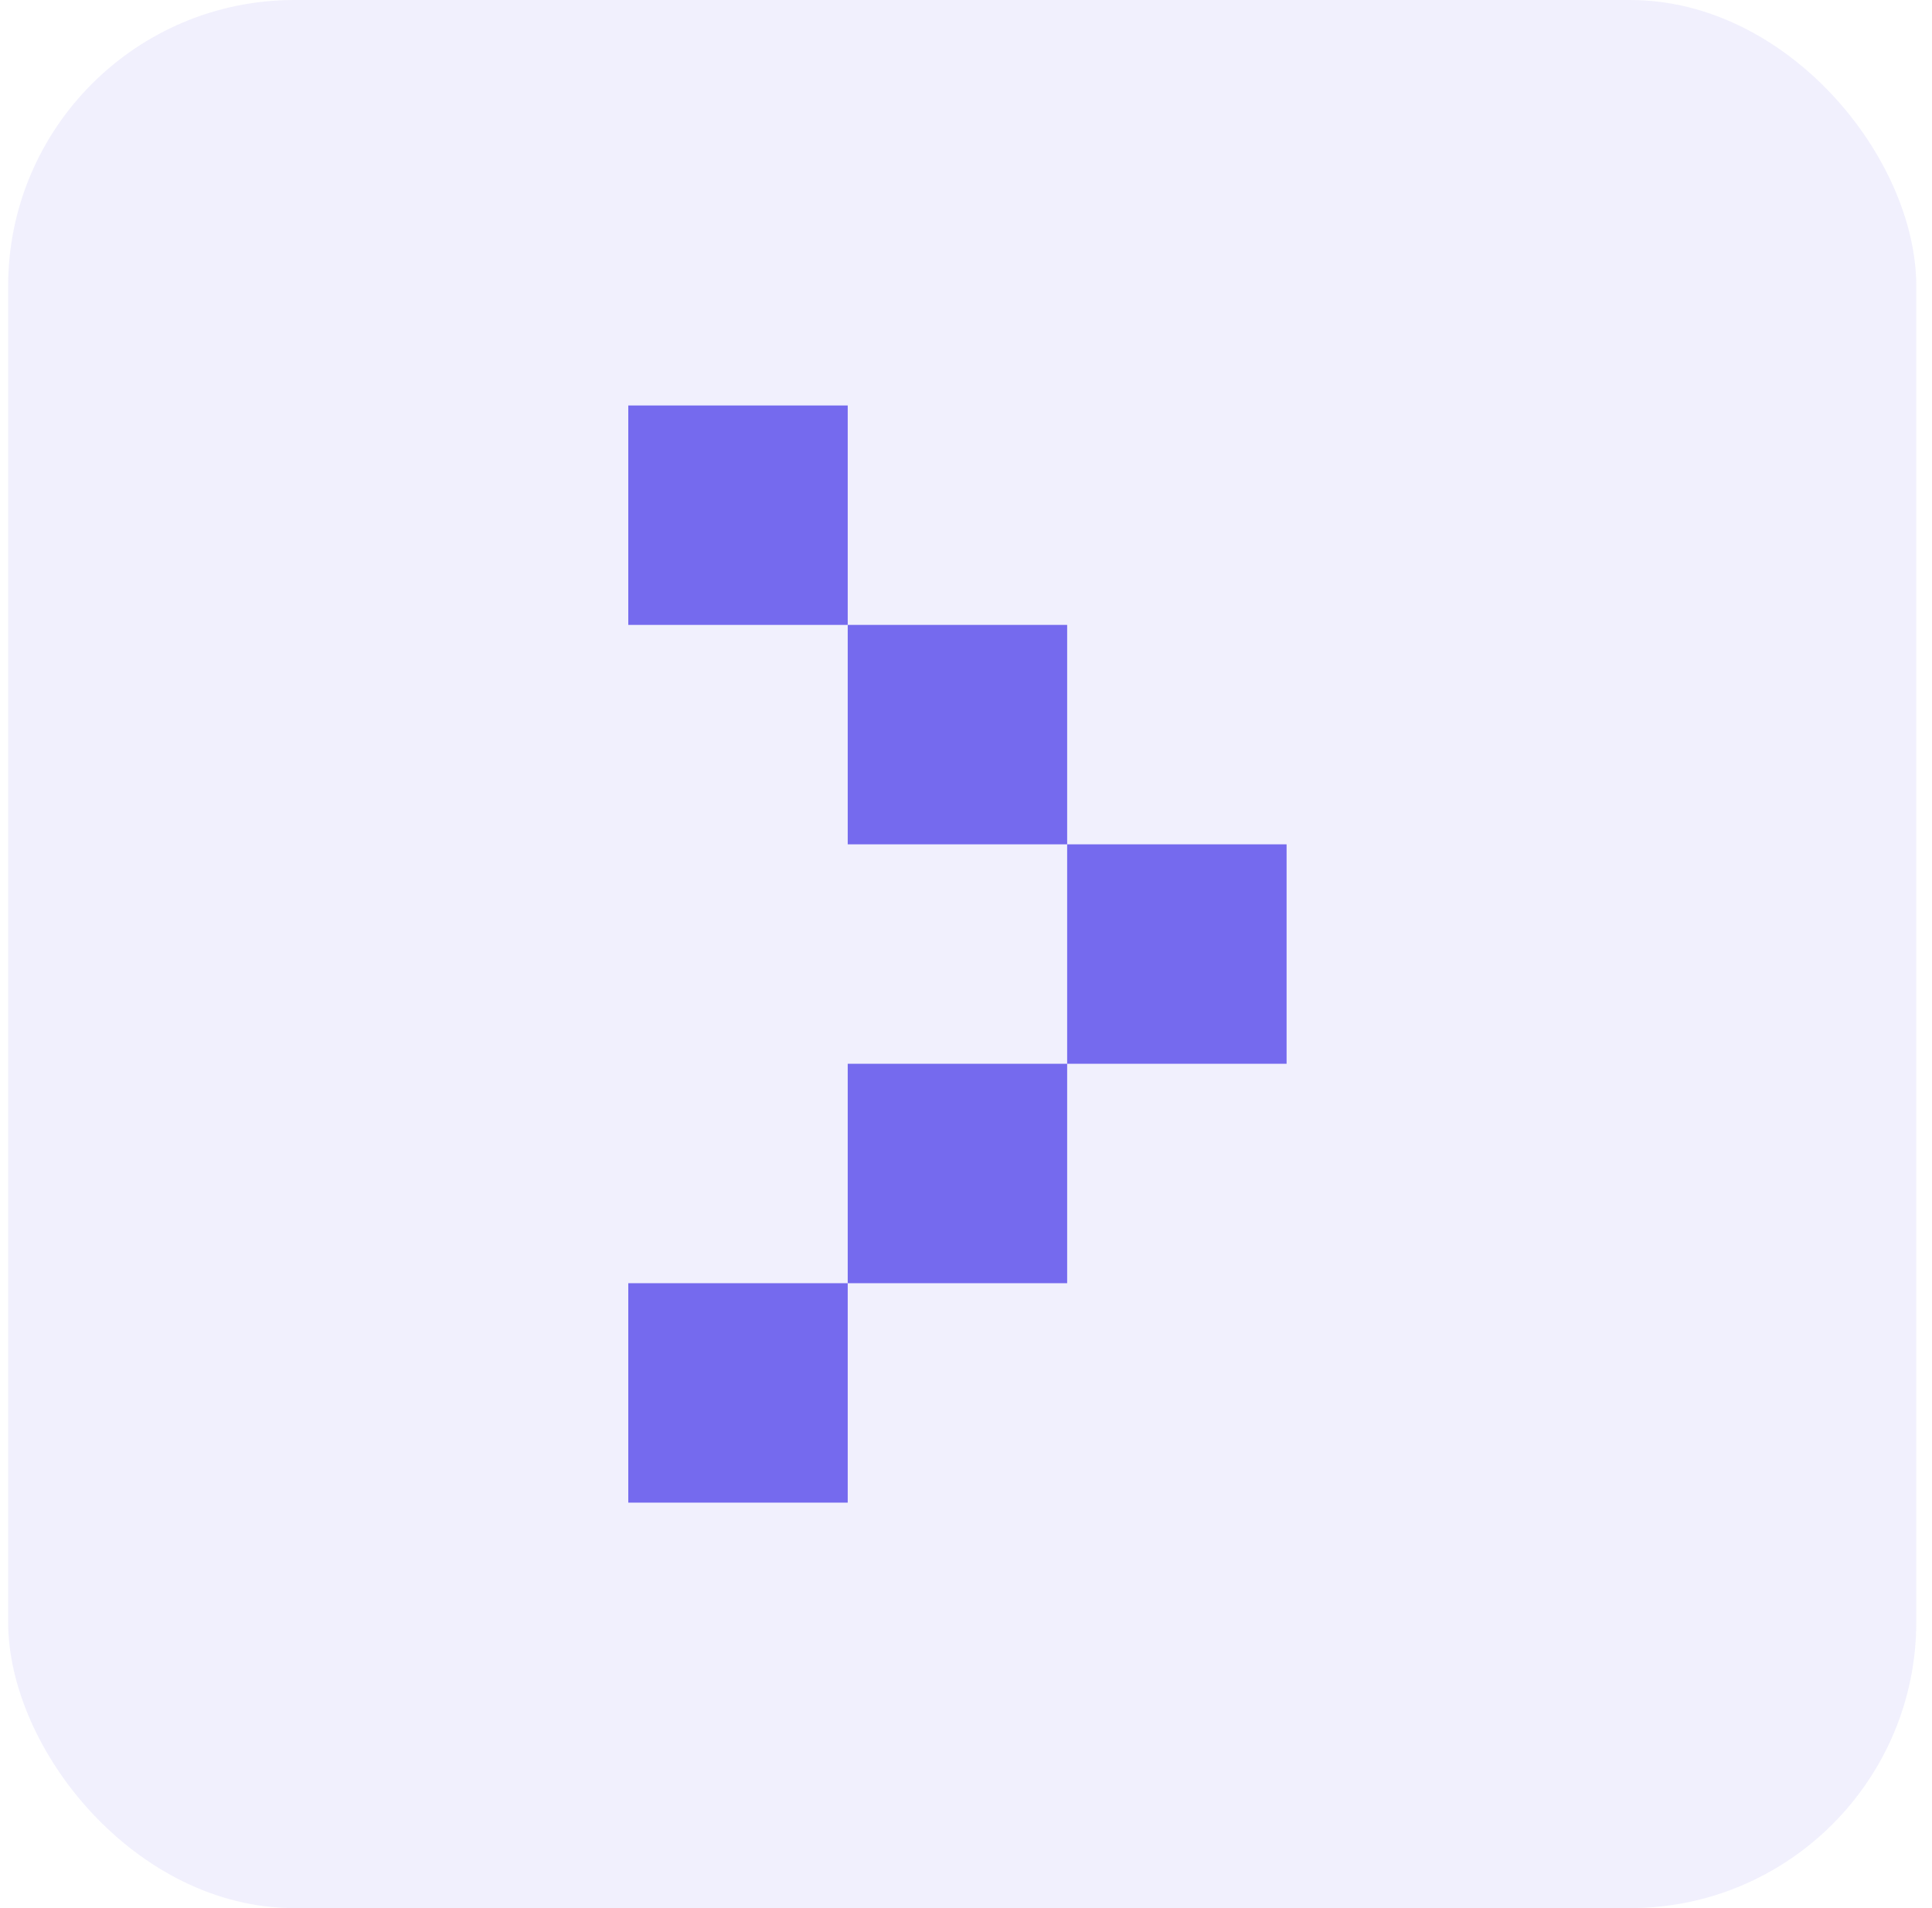 <svg width="81" height="80" viewBox="0 0 81 80" fill="none" xmlns="http://www.w3.org/2000/svg">
<rect opacity="0.1" x="0.341" width="80" height="80" rx="12" fill="#756AEE"/>
<rect x="35.541" y="26.2" width="9.2" height="9.2" fill="#756AEE"/>
<rect x="26.341" y="17" width="9.2" height="9.2" fill="#756AEE"/>
<rect x="44.741" y="35.4" width="9.2" height="9.2" fill="#756AEE"/>
<rect x="35.541" y="44.6" width="9.2" height="9.2" fill="#756AEE"/>
<rect x="26.341" y="53.8" width="9.2" height="9.2" fill="#756AEE"/>
</svg>
